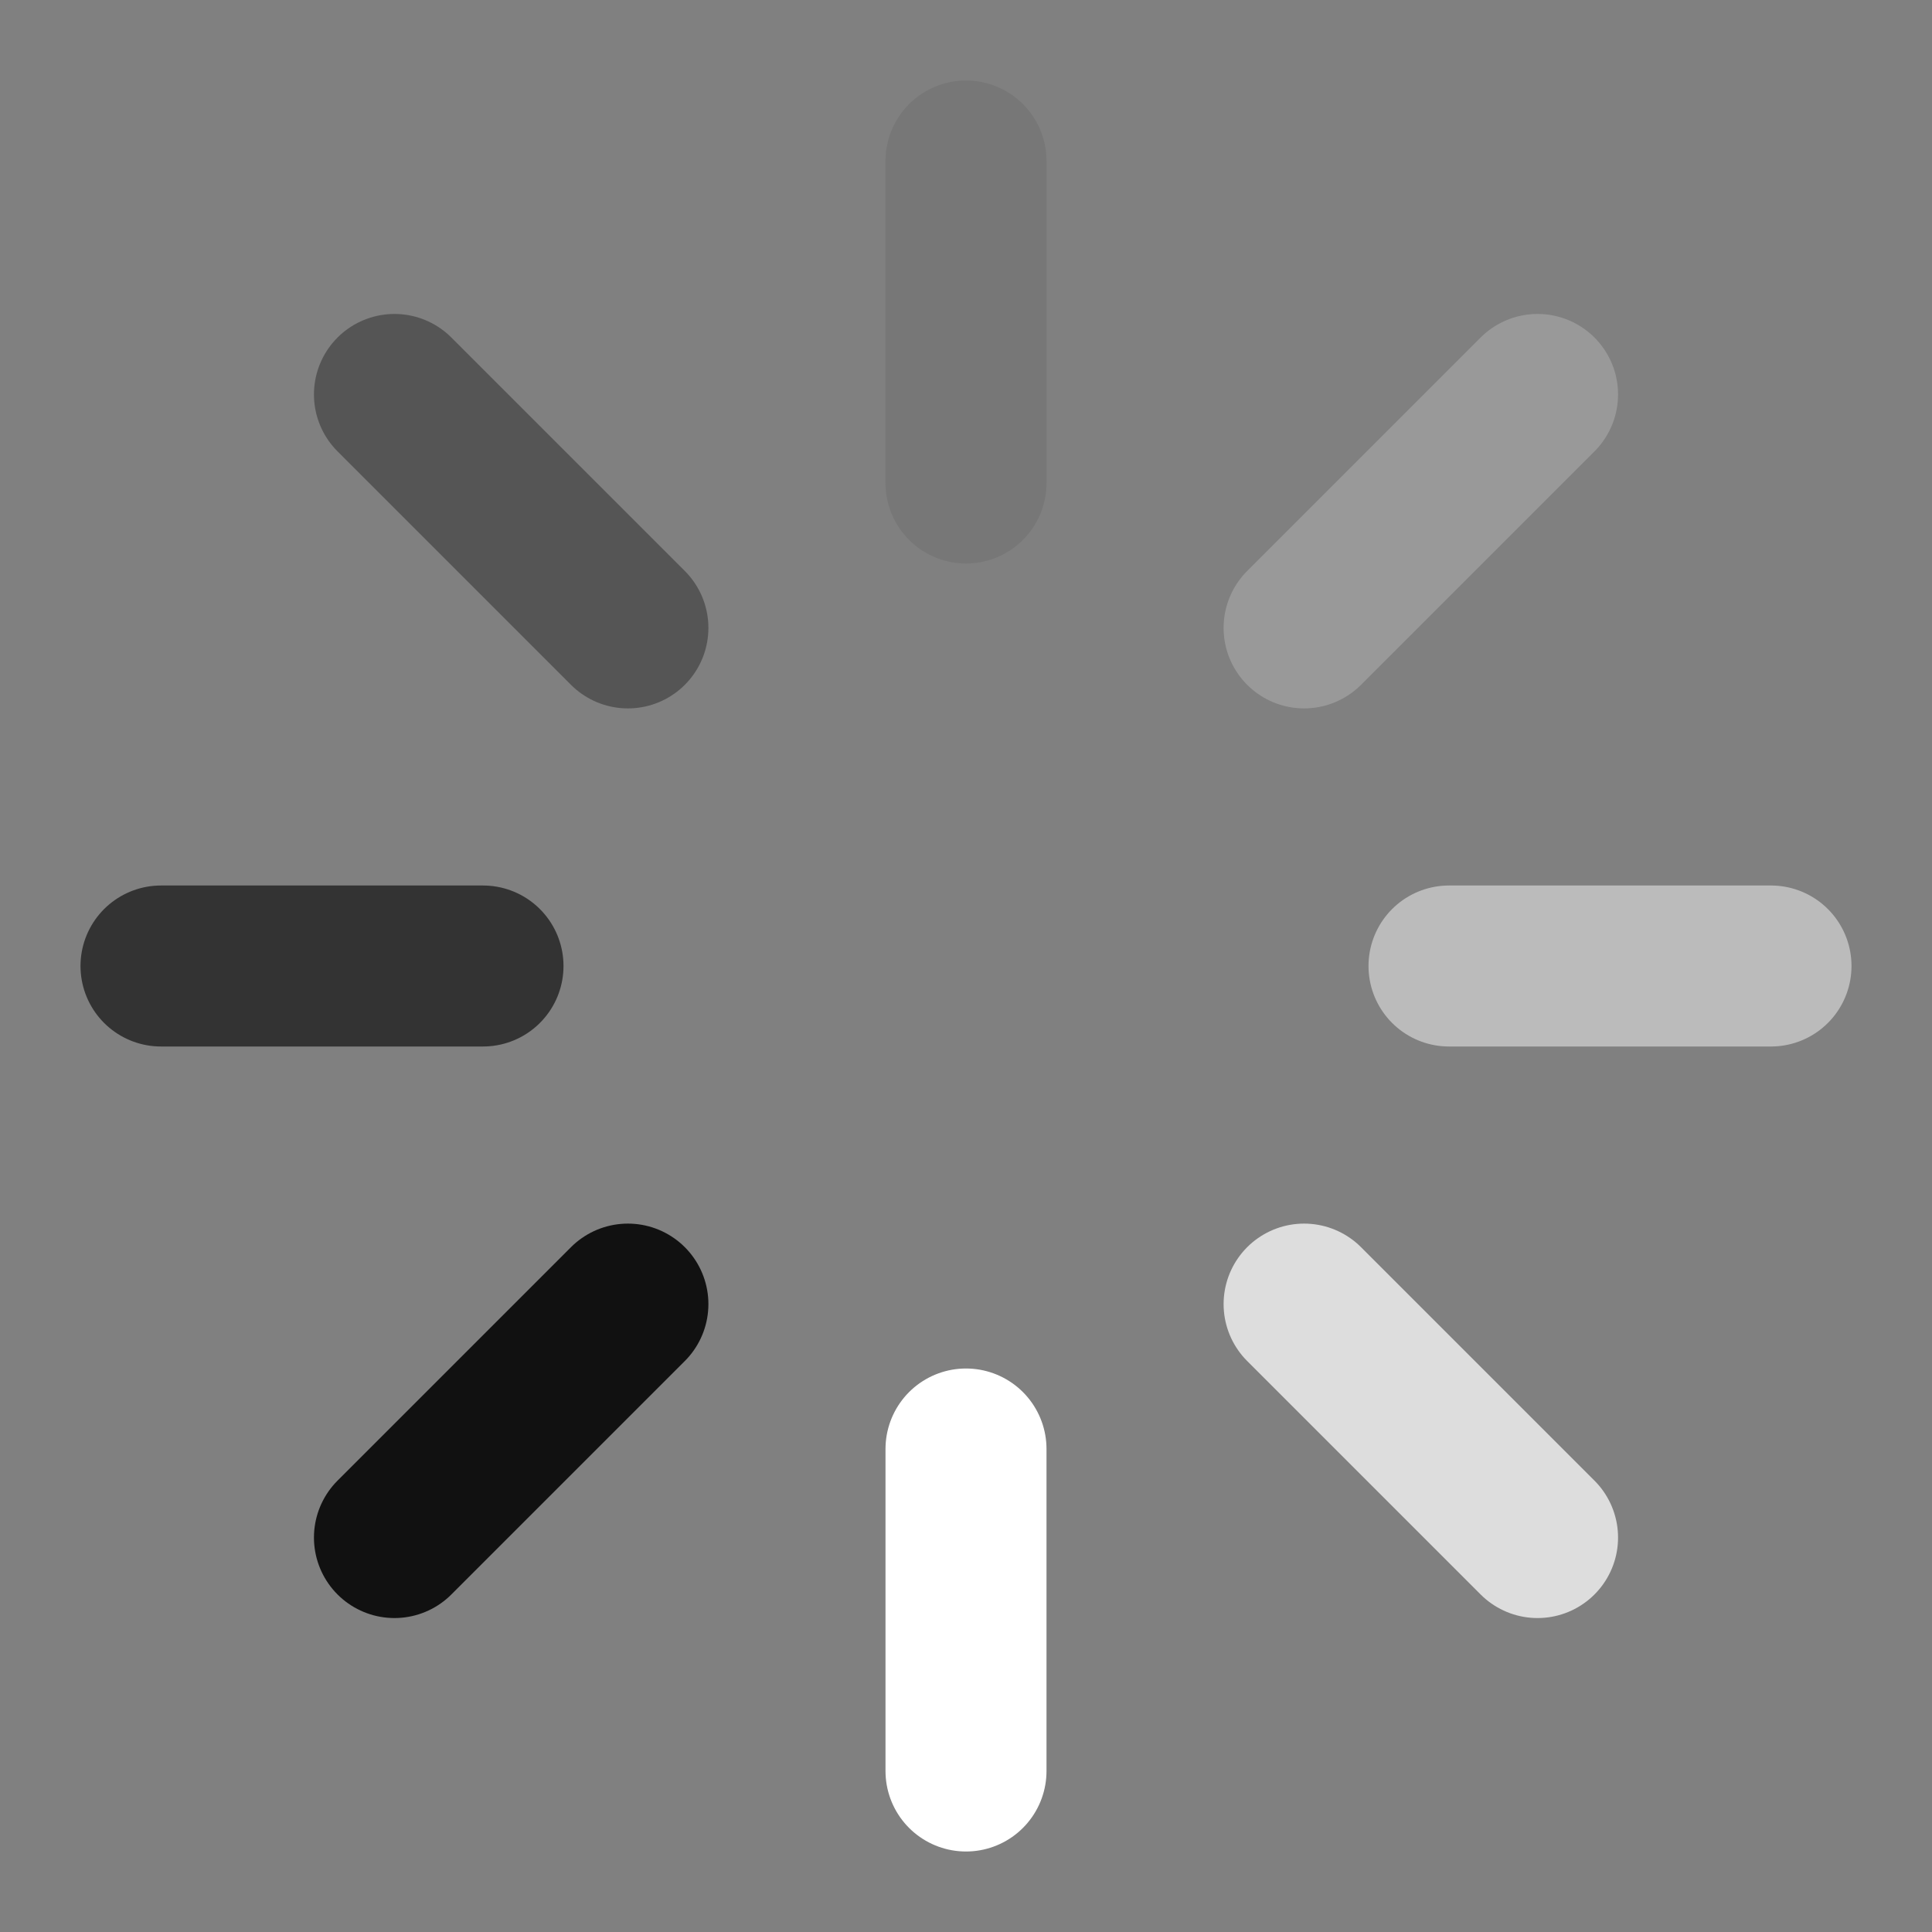<?xml version="1.0" encoding="utf-8"?>
<!-- Generator: Adobe Illustrator 23.1.0, SVG Export Plug-In . SVG Version: 6.00 Build 0)  -->
<svg version="1.1" id="Vrstva_1" xmlns="http://www.w3.org/2000/svg" xmlns:xlink="http://www.w3.org/1999/xlink" x="0px" y="0px"
	 viewBox="0 0 24 24" style="enable-background:new 0 0 24 24;" xml:space="preserve">
	<rect x="0" y="0" width="24" height="24" fill="#808080" stroke="none"/>
	<style type="text/css">
		.st0{fill:none;stroke:#111111;stroke-width:2;stroke-linecap:round;stroke-linejoin:round;}
		.st1{fill:none;stroke:#333333;stroke-width:2;stroke-linecap:round;stroke-linejoin:round;}
		.st2{fill:none;stroke:#555555;stroke-width:2;stroke-linecap:round;stroke-linejoin:round;}
		.st3{fill:none;stroke:#777777;stroke-width:2;stroke-linecap:round;stroke-linejoin:round;}
		.st4{fill:none;stroke:#999999;stroke-width:2;stroke-linecap:round;stroke-linejoin:round;}
		.st5{fill:none;stroke:#BBBBBB;stroke-width:2;stroke-linecap:round;stroke-linejoin:round;}
		.st6{fill:none;stroke:#DDDDDD;stroke-width:2;stroke-linecap:round;stroke-linejoin:round;}
		.st7{fill:none;stroke:#FFFFFF;stroke-width:2;stroke-linecap:round;stroke-linejoin:round;}
	</style>

	<line class="st5" x1="18" y1="12" x2="22" y2="12"/>
	<line class="st6" x1="16.2" y1="16.2" x2="19.1" y2="19.1"/>
	<line class="st7" x1="12" y1="18" x2="12" y2="22"/>
	<line class="st0" x1="4.9" y1="19.1" x2="7.8" y2="16.2"/>
	<line class="st1" x1="2" y1="12" x2="6" y2="12"/>
	<line class="st2" x1="4.9" y1="4.9" x2="7.8" y2="7.8"/>
	<line class="st3" x1="12" y1="2" x2="12" y2="6"/>
	<line class="st4" x1="16.2" y1="7.8" x2="19.1" y2="4.9"/>
</svg>
